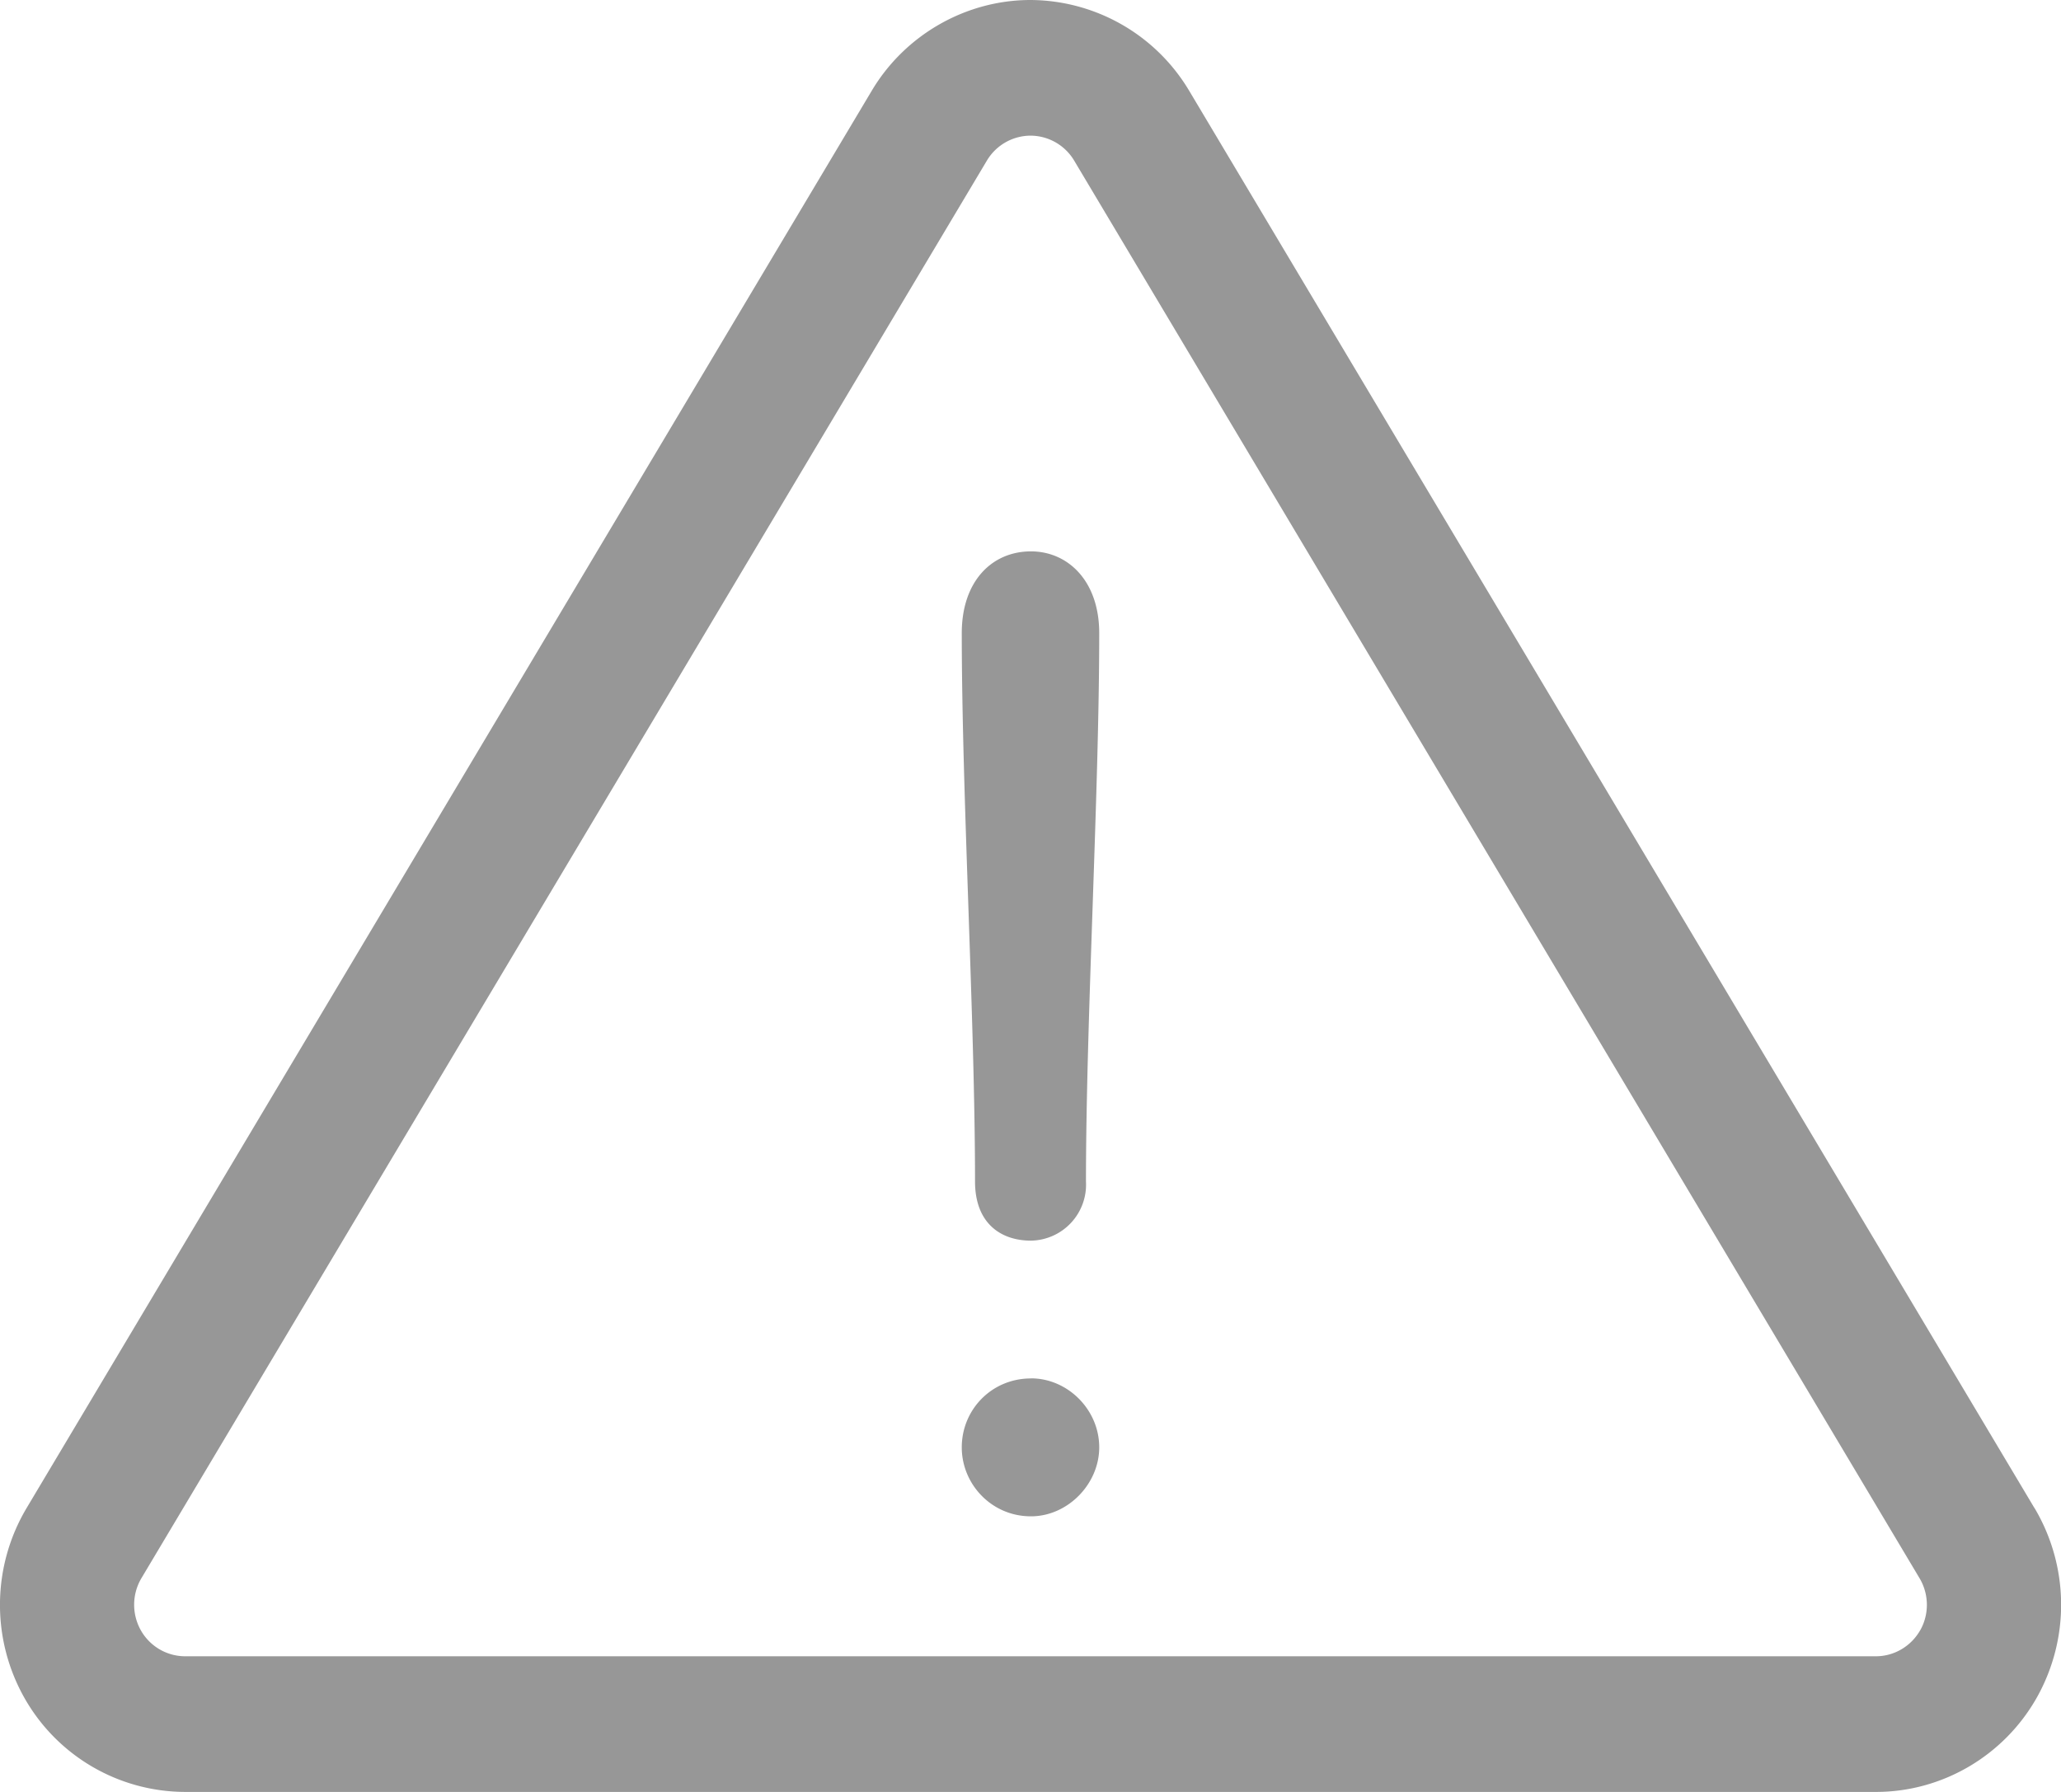 <svg xmlns="http://www.w3.org/2000/svg" width="23" height="20" viewBox="0 0 23 20">
    <g fill="#979797" fill-rule="nonzero" >
        <path d="M22.704 16.832L13.269 1.01A2.073 2.073 0 0 0 11.5 0c-.72 0-1.398.387-1.77 1.01L.296 16.833a2.113 2.113 0 0 0-.03 2.106A2.066 2.066 0 0 0 2.067 20h18.868c.744 0 1.434-.407 1.8-1.062a2.113 2.113 0 0 0-.03-2.106zm-1.274 1.361c-.101.18-.291.293-.496.293H2.066a.569.569 0 0 1-.496-.293.582.582 0 0 1 .009-.58l9.434-15.82a.57.57 0 0 1 .487-.279.57.57 0 0 1 .487.278l9.434 15.822c.106.177.11.4.009.58z"/>
        <path d="M11.505 6.154c-.433 0-.772.33-.772.913 0 1.78.148 4.34.148 6.12 0 .465.286.66.624.66a.625.625 0 0 0 .614-.66c0-1.78.148-4.34.148-6.12 0-.584-.35-.913-.762-.913zM11.505 15.385c-.44 0-.772.35-.772.769 0 .41.331.77.772.77.41 0 .762-.36.762-.77 0-.42-.351-.77-.762-.77z"/>
    </g>
</svg>
